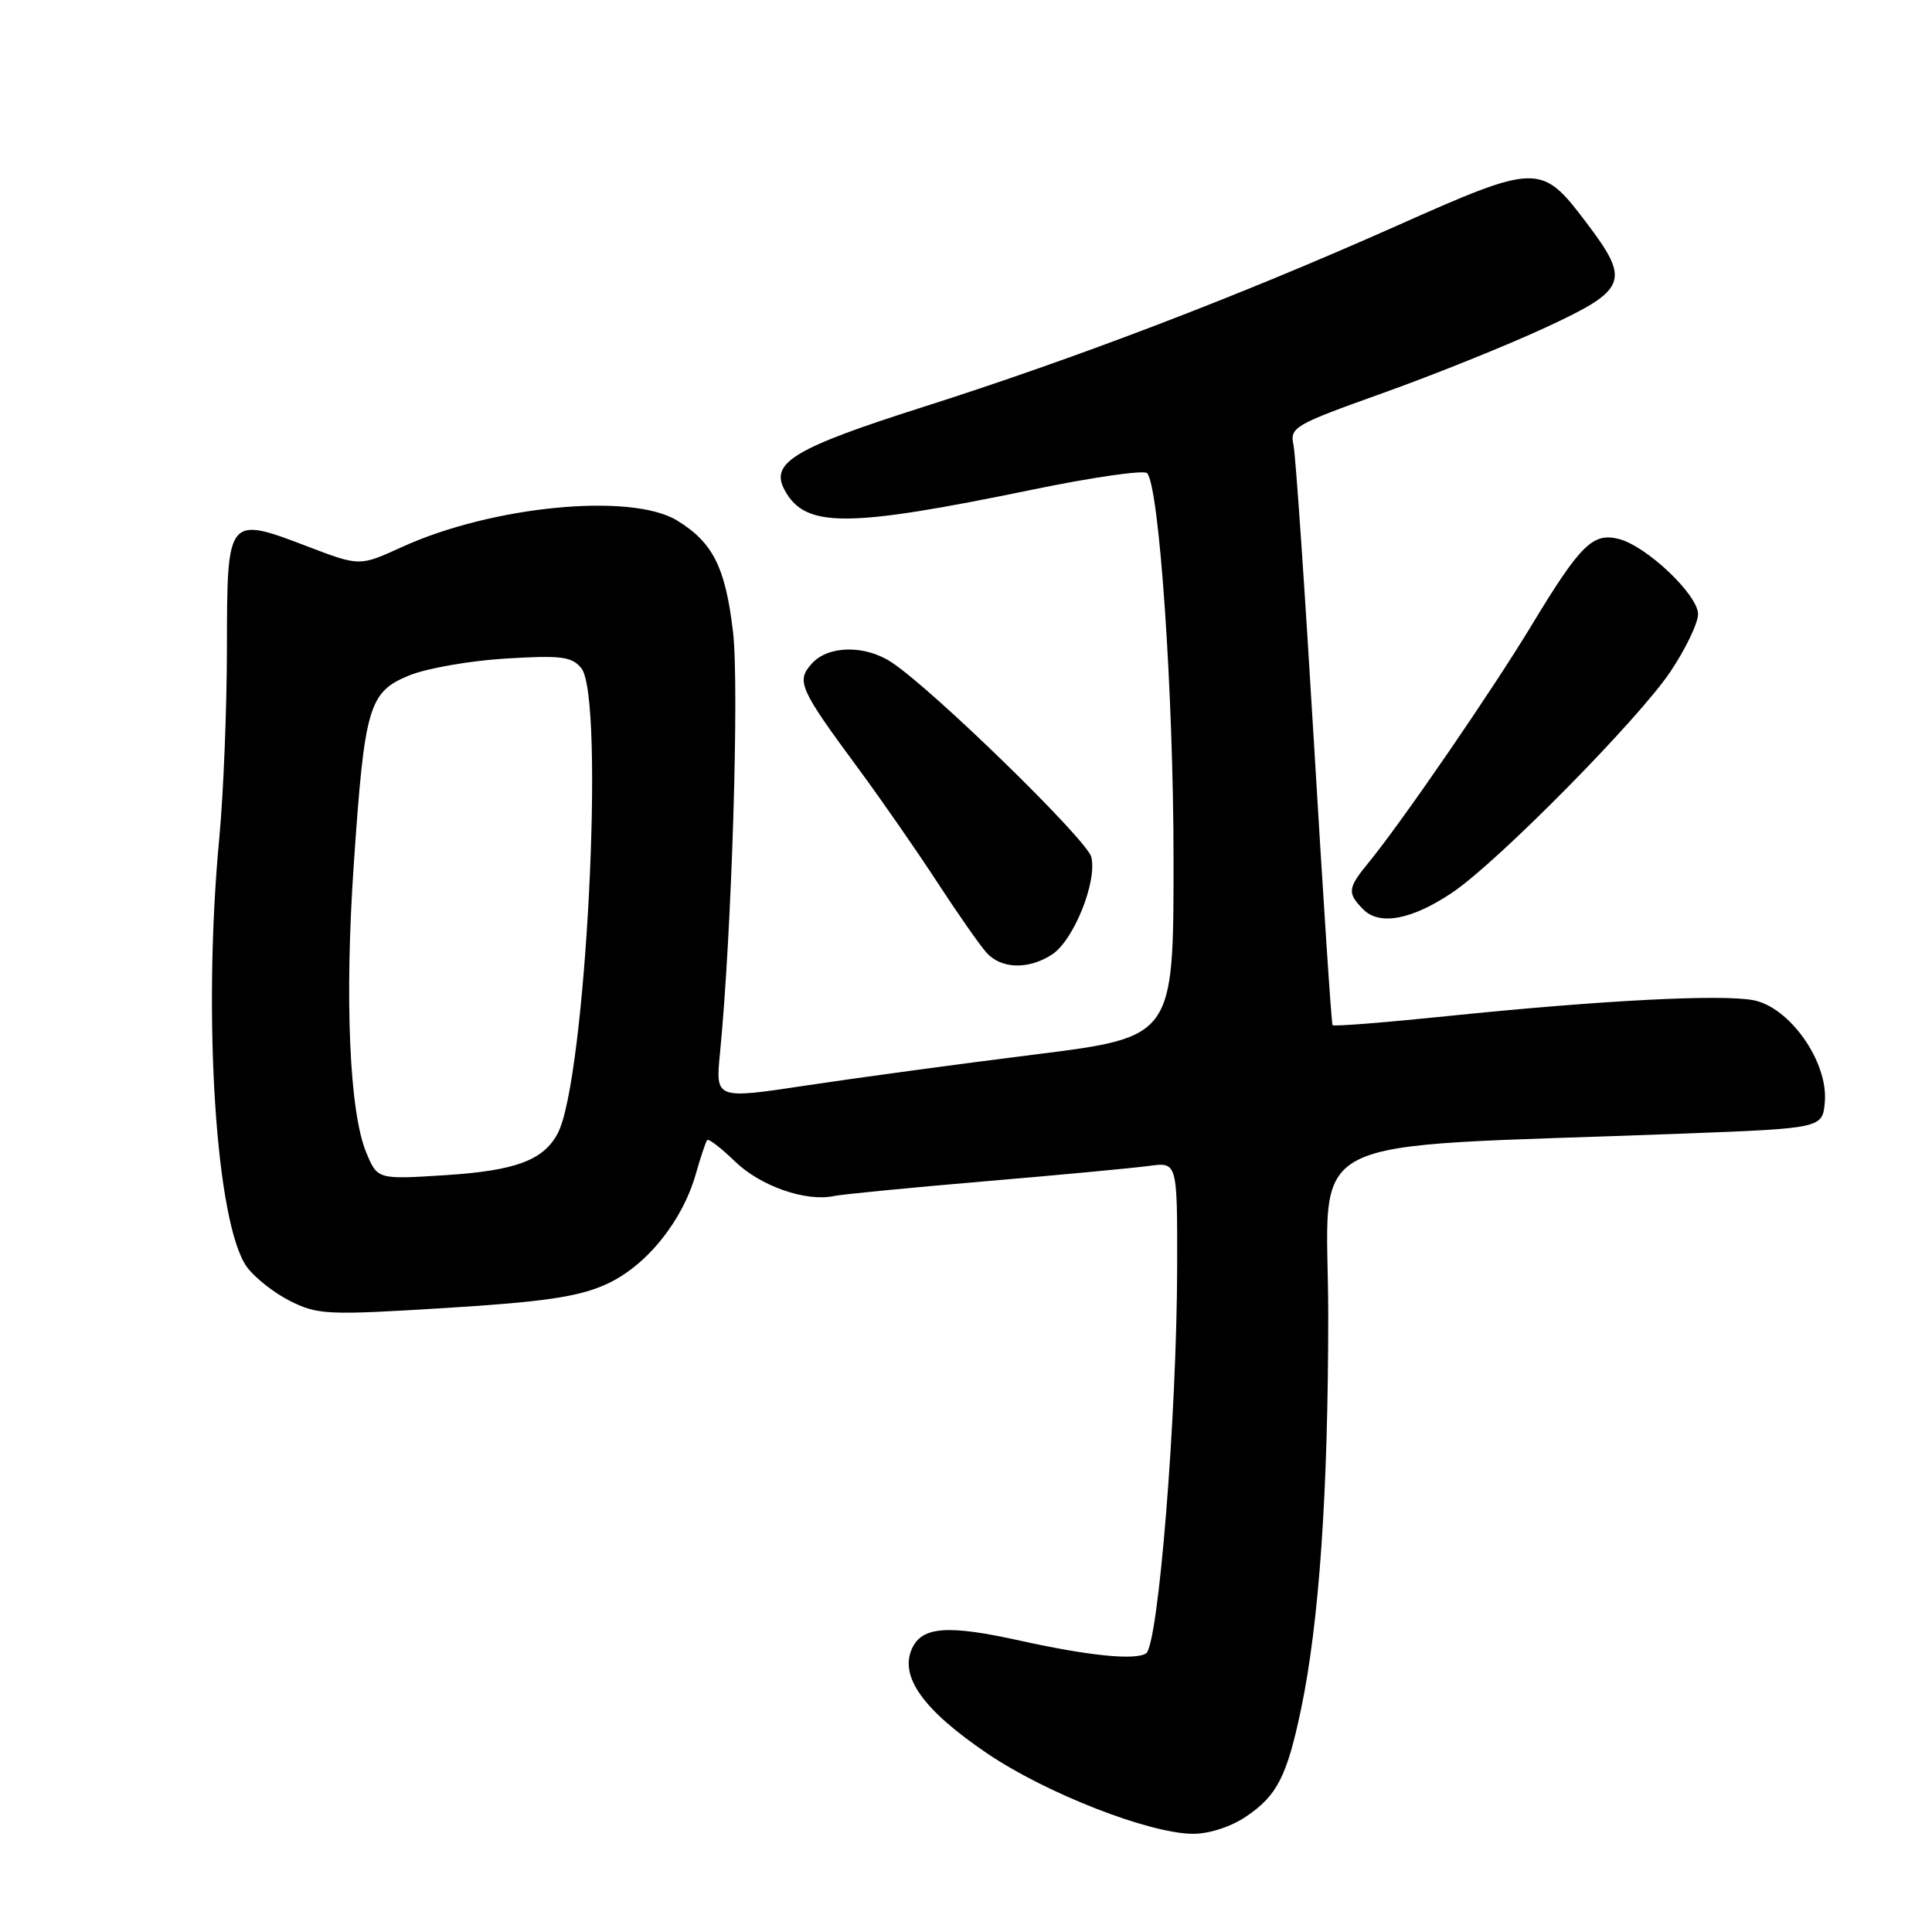 <?xml version="1.0" encoding="UTF-8" standalone="no"?>
<!DOCTYPE svg PUBLIC "-//W3C//DTD SVG 1.1//EN" "http://www.w3.org/Graphics/SVG/1.1/DTD/svg11.dtd" >
<svg xmlns="http://www.w3.org/2000/svg" xmlns:xlink="http://www.w3.org/1999/xlink" version="1.1" viewBox="0 0 256 256">
 <g >
 <path fill="currentColor"
d=" M 165.10 240.71 C 169.22 237.94 170.53 235.38 172.41 226.40 C 174.80 214.95 175.99 197.71 176.00 174.35 C 176.00 149.49 170.73 152.20 223.00 150.21 C 241.50 149.50 241.50 149.50 241.80 145.99 C 242.24 140.68 237.14 133.44 232.32 132.53 C 228.00 131.72 212.08 132.55 191.67 134.65 C 183.52 135.49 176.72 136.03 176.57 135.84 C 176.42 135.65 175.32 118.85 174.11 98.50 C 172.90 78.15 171.68 60.38 171.40 59.00 C 170.90 56.61 171.42 56.31 183.19 52.10 C 189.96 49.68 199.66 45.78 204.75 43.42 C 215.65 38.37 216.09 37.27 210.21 29.51 C 204.21 21.58 203.79 21.59 184.89 30.00 C 164.05 39.27 142.56 47.48 122.25 53.95 C 105.29 59.35 102.02 61.30 103.94 64.89 C 106.67 69.99 112.09 69.98 136.90 64.86 C 144.81 63.23 151.61 62.25 152.00 62.70 C 153.62 64.52 155.50 92.04 155.50 113.96 C 155.50 137.42 155.50 137.42 137.19 139.72 C 127.11 140.98 113.46 142.83 106.84 143.83 C 94.80 145.65 94.80 145.65 95.40 139.57 C 96.96 123.70 97.97 90.94 97.13 83.74 C 96.12 75.16 94.47 71.87 89.70 68.96 C 83.61 65.25 65.15 67.04 53.25 72.49 C 47.66 75.04 47.66 75.04 40.86 72.45 C 30.10 68.34 30.09 68.35 30.07 85.80 C 30.06 93.89 29.61 105.22 29.06 111.00 C 26.82 134.68 28.60 162.24 32.73 167.90 C 33.78 169.33 36.37 171.36 38.50 172.42 C 42.12 174.22 43.43 174.28 58.96 173.32 C 71.93 172.52 76.56 171.85 80.20 170.23 C 85.51 167.89 90.36 161.96 92.19 155.59 C 92.83 153.34 93.51 151.31 93.70 151.07 C 93.88 150.83 95.54 152.10 97.39 153.90 C 100.77 157.17 106.78 159.27 110.50 158.48 C 111.60 158.25 120.60 157.37 130.50 156.53 C 140.40 155.69 150.19 154.77 152.25 154.49 C 156.00 153.98 156.00 153.98 155.98 167.74 C 155.95 187.52 153.49 218.08 151.85 219.09 C 150.35 220.02 144.26 219.40 135.19 217.40 C 125.59 215.27 122.18 215.52 120.85 218.43 C 119.15 222.15 122.34 226.60 130.81 232.34 C 138.62 237.63 152.29 242.97 158.10 242.99 C 160.22 242.99 163.11 242.06 165.10 240.71 Z  M 139.41 126.47 C 142.28 124.59 145.41 116.78 144.60 113.55 C 144.03 111.27 123.60 91.35 118.14 87.76 C 114.63 85.44 109.75 85.51 107.58 87.92 C 105.47 90.25 105.90 91.23 113.78 101.90 C 116.78 105.97 121.47 112.72 124.19 116.90 C 126.92 121.08 129.86 125.29 130.73 126.25 C 132.68 128.41 136.31 128.50 139.41 126.47 Z  M 192.48 118.24 C 198.47 114.20 217.12 95.30 221.33 89.01 C 223.35 86.00 225.00 82.56 225.00 81.38 C 225.00 78.82 218.16 72.33 214.48 71.41 C 211.06 70.55 209.41 72.17 202.99 82.78 C 197.70 91.53 185.67 109.04 181.32 114.33 C 178.56 117.69 178.49 118.34 180.66 120.52 C 182.83 122.68 187.12 121.86 192.48 118.24 Z  M 48.54 152.74 C 46.30 147.40 45.65 132.38 46.88 114.50 C 48.31 93.54 48.86 91.68 54.27 89.48 C 56.60 88.54 62.34 87.54 67.02 87.26 C 74.37 86.82 75.75 86.99 77.02 88.53 C 80.21 92.37 77.63 143.22 73.89 150.20 C 72.00 153.74 68.33 155.11 59.10 155.71 C 50.02 156.29 50.02 156.29 48.54 152.74 Z "/>
</g>
</svg>